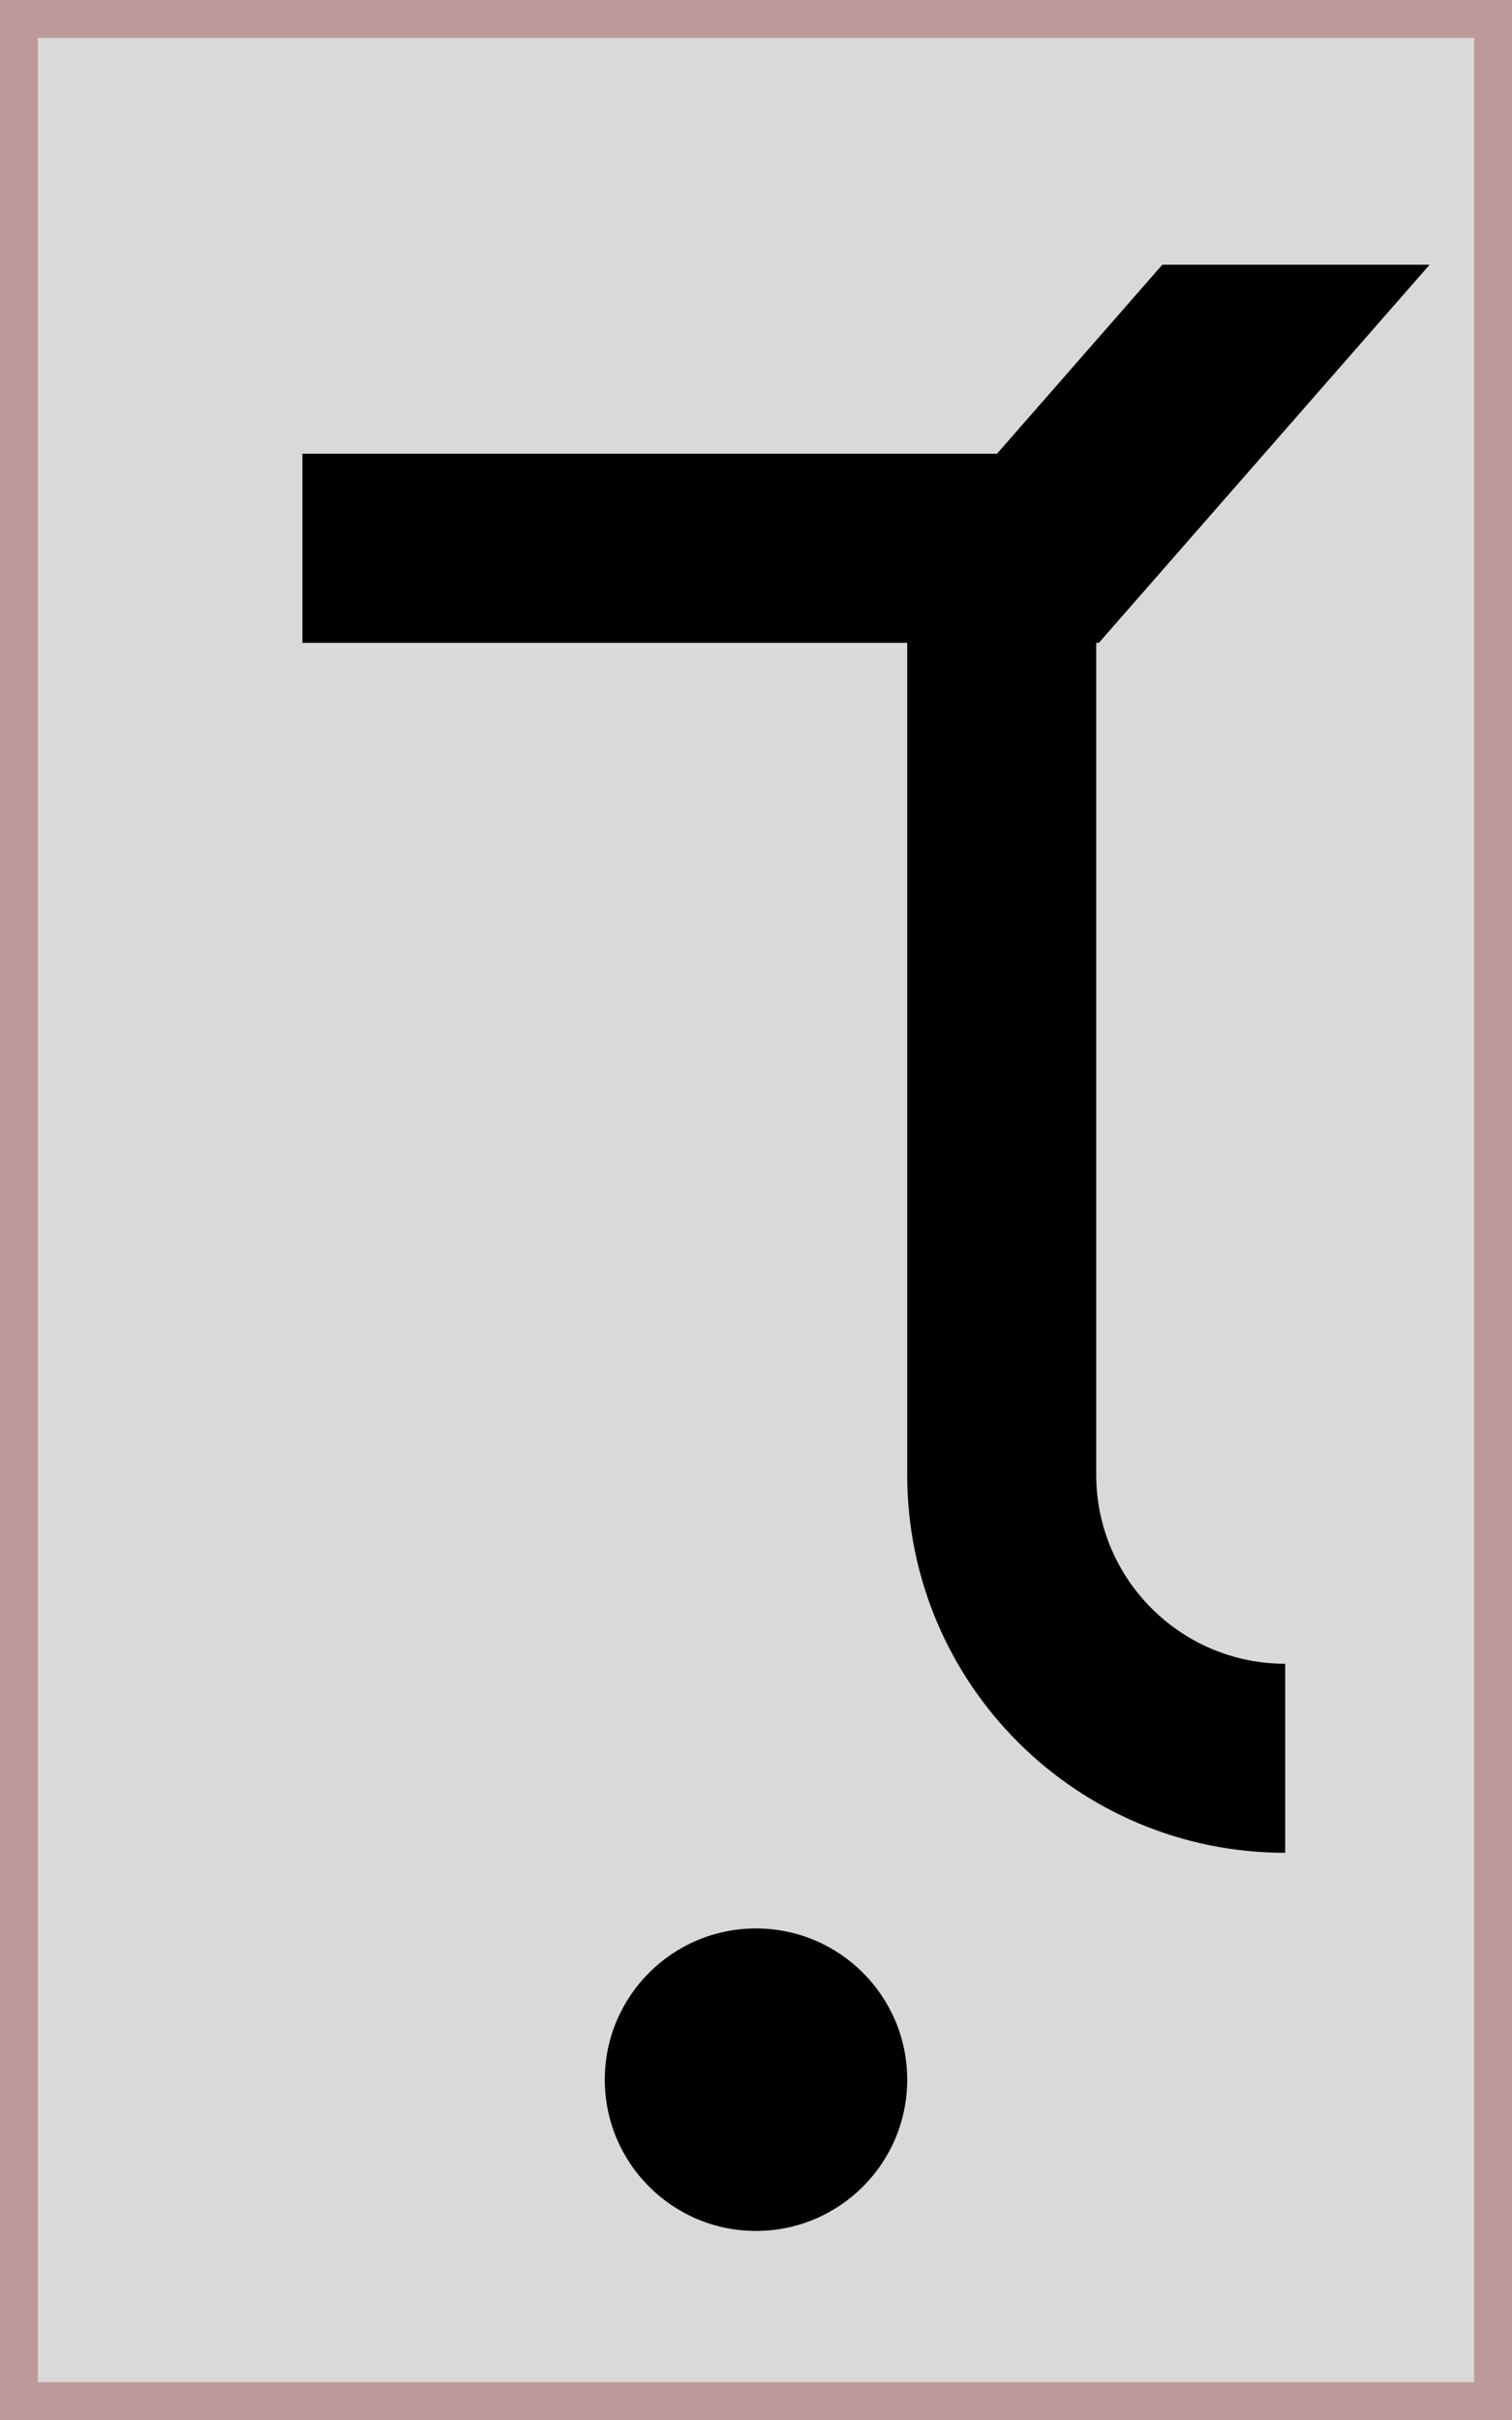 <svg width="40" height="64" viewBox="0 0 40 64" fill="none" xmlns="http://www.w3.org/2000/svg">
<rect x="0.5" y="0.5" width="39" height="63" fill="#D9D9D9" stroke="#BE9999"/>
<circle cx="20" cy="55" r="4" fill="black"/>
<path d="M29 17H29.071L37.821 7H30.75L26.375 12H8V17H24V39C24 44.523 28.477 49 34 49V44C31.239 44 29 41.761 29 39V17Z" fill="black"/>
</svg>

